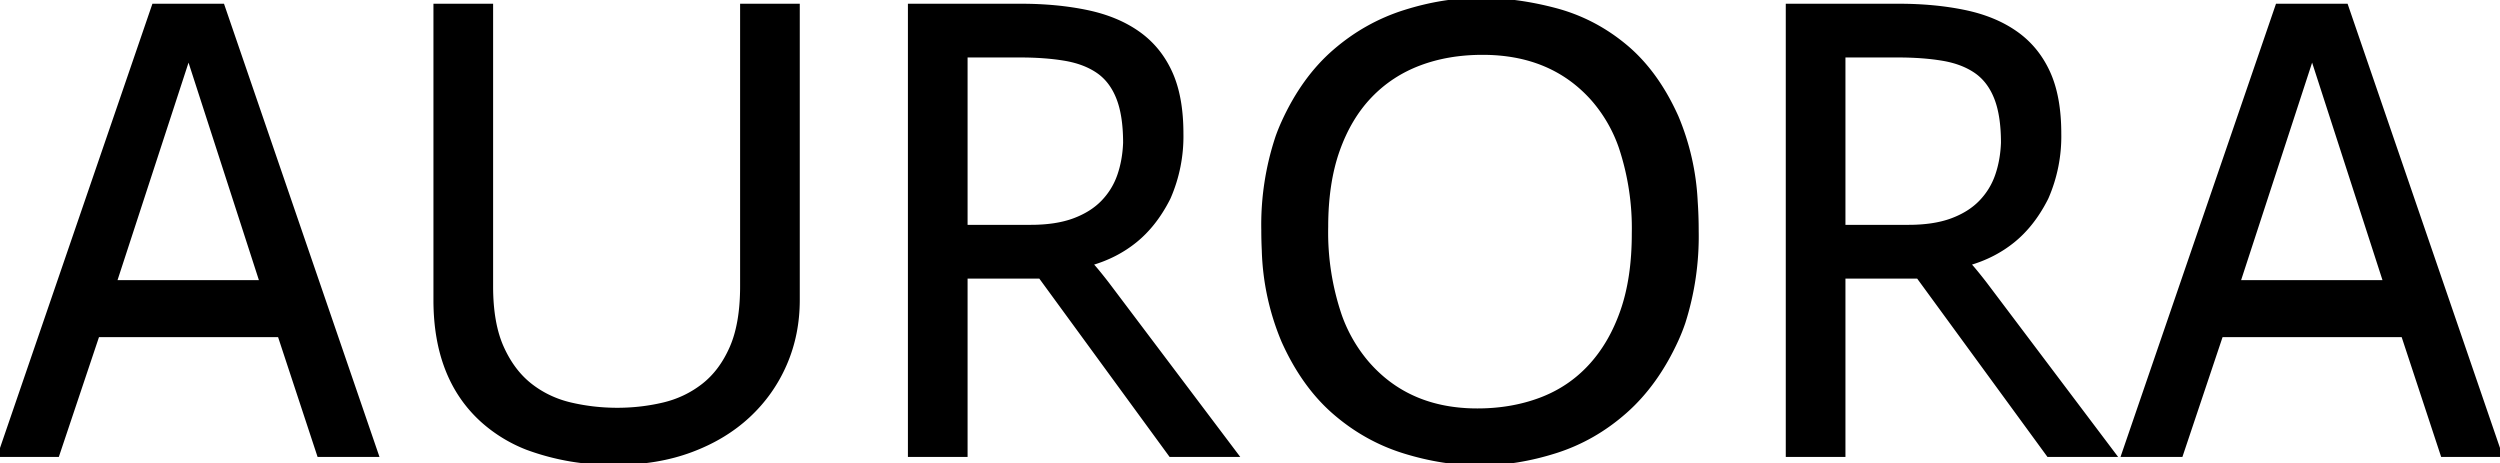 <svg width="284.925" height="52.8" viewBox="0 0 284.925 52.8" xmlns="http://www.w3.org/2000/svg"><g id="svgGroup" stroke-linecap="round" fill-rule="nonzero" font-size="9pt" stroke="#000000" stroke-width=".5" fill="#000000" style="stroke:#000000;stroke-width:.5;fill:#000000"><path d="M 49.65 0.675 L 55.95 0.675 L 55.95 32.625 Q 55.95 36.9 57.188 39.638 Q 58.425 42.375 60.45 43.95 Q 62.475 45.525 65.063 46.125 Q 67.65 46.725 70.35 46.725 Q 73.05 46.725 75.6 46.125 Q 78.15 45.525 80.175 43.95 Q 82.2 42.375 83.4 39.638 Q 84.6 36.9 84.6 32.625 L 84.6 0.675 L 90.9 0.675 L 90.9 34.2 Q 90.9 38.1 89.438 41.475 Q 87.975 44.85 85.275 47.363 Q 82.575 49.875 78.75 51.3 Q 74.925 52.725 70.275 52.725 A 27.571 27.571 0 0 1 60.083 51.025 A 16.658 16.658 0 0 1 54.975 47.887 Q 49.65 43.05 49.65 34.2 L 49.65 0.675 Z M 103.725 51.825 L 103.725 0.675 L 116.325 0.675 Q 120.45 0.675 123.863 1.388 Q 127.275 2.1 129.675 3.788 Q 132.075 5.475 133.35 8.25 Q 134.625 11.025 134.625 15.225 A 17.402 17.402 0 0 1 133.187 22.488 A 10.4 10.4 0 0 1 133.05 22.763 Q 131.55 25.65 129.375 27.413 Q 127.2 29.175 124.35 30 L 124.35 30.15 Q 124.65 30.45 125.288 31.238 Q 125.925 32.025 126.375 32.625 L 140.85 51.825 L 133.425 51.825 L 118.575 31.5 L 110.025 31.5 L 110.025 51.825 L 103.725 51.825 Z M 116.25 6.3 L 110.025 6.3 L 110.025 25.875 L 117.45 25.875 Q 120.375 25.875 122.4 25.125 Q 124.425 24.375 125.7 23.063 Q 126.975 21.75 127.575 20.025 Q 128.175 18.3 128.25 16.275 Q 128.25 13.125 127.462 11.138 Q 126.675 9.15 125.138 8.1 Q 123.6 7.05 121.35 6.675 Q 119.1 6.3 116.25 6.3 Z M 203.775 51.825 L 203.775 0.675 L 216.375 0.675 Q 220.5 0.675 223.913 1.388 Q 227.325 2.1 229.725 3.788 Q 232.125 5.475 233.4 8.25 Q 234.675 11.025 234.675 15.225 A 17.402 17.402 0 0 1 233.237 22.488 A 10.4 10.4 0 0 1 233.1 22.763 Q 231.6 25.65 229.425 27.413 Q 227.25 29.175 224.4 30 L 224.4 30.15 Q 224.7 30.45 225.337 31.238 Q 225.975 32.025 226.425 32.625 L 240.9 51.825 L 233.475 51.825 L 218.625 31.5 L 210.075 31.5 L 210.075 51.825 L 203.775 51.825 Z M 216.3 6.3 L 210.075 6.3 L 210.075 25.875 L 217.5 25.875 Q 220.425 25.875 222.45 25.125 Q 224.475 24.375 225.75 23.063 Q 227.025 21.75 227.625 20.025 Q 228.225 18.3 228.3 16.275 Q 228.3 13.125 227.513 11.138 Q 226.725 9.15 225.187 8.1 Q 223.65 7.05 221.4 6.675 Q 219.15 6.3 216.3 6.3 Z M 0 51.825 L 17.55 0.675 L 25.35 0.675 L 42.9 51.825 L 36.375 51.825 L 31.875 38.175 L 11.1 38.175 L 6.525 51.825 L 0 51.825 Z M 13.05 32.175 L 29.85 32.175 L 21.6 6.675 L 21.375 6.675 L 13.05 32.175 Z M 242.025 51.825 L 259.575 0.675 L 267.375 0.675 L 284.925 51.825 L 278.4 51.825 L 273.9 38.175 L 253.125 38.175 L 248.55 51.825 L 242.025 51.825 Z M 255.075 32.175 L 271.875 32.175 L 263.625 6.675 L 263.4 6.675 L 255.075 32.175 Z M 145.621 15.596 A 21.264 21.264 0 0 1 146.288 13.95 Q 148.575 8.925 152.138 5.85 Q 155.7 2.775 160.087 1.388 Q 164.475 0 168.675 0 Q 172.875 0 177.263 1.163 Q 181.65 2.325 185.212 5.288 Q 188.775 8.25 191.062 13.35 A 28.312 28.312 0 0 1 193.237 22.956 A 48.165 48.165 0 0 1 193.35 26.325 A 32.348 32.348 0 0 1 191.84 36.734 A 21.328 21.328 0 0 1 191.062 38.7 Q 188.775 43.725 185.212 46.875 Q 181.65 50.025 177.263 51.413 Q 172.875 52.8 168.675 52.8 Q 164.475 52.8 160.087 51.45 Q 155.7 50.1 152.138 47.025 Q 148.575 43.95 146.288 38.85 A 28.648 28.648 0 0 1 144.056 28.535 A 45.624 45.624 0 0 1 144 26.25 A 31.628 31.628 0 0 1 145.621 15.596 Z M 186.225 26.625 A 29.324 29.324 0 0 0 184.742 16.777 A 16.544 16.544 0 0 0 181.538 11.25 Q 176.85 6 168.975 6 Q 165 6 161.737 7.238 Q 158.475 8.475 156.112 10.95 Q 153.75 13.425 152.437 17.138 Q 151.125 20.85 151.125 25.875 A 29.446 29.446 0 0 0 152.692 36.003 A 17.133 17.133 0 0 0 155.812 41.4 Q 160.5 46.8 168.375 46.8 Q 172.275 46.8 175.575 45.563 Q 178.875 44.325 181.237 41.775 Q 183.6 39.225 184.912 35.475 Q 186.225 31.725 186.225 26.625 Z"/></g></svg>